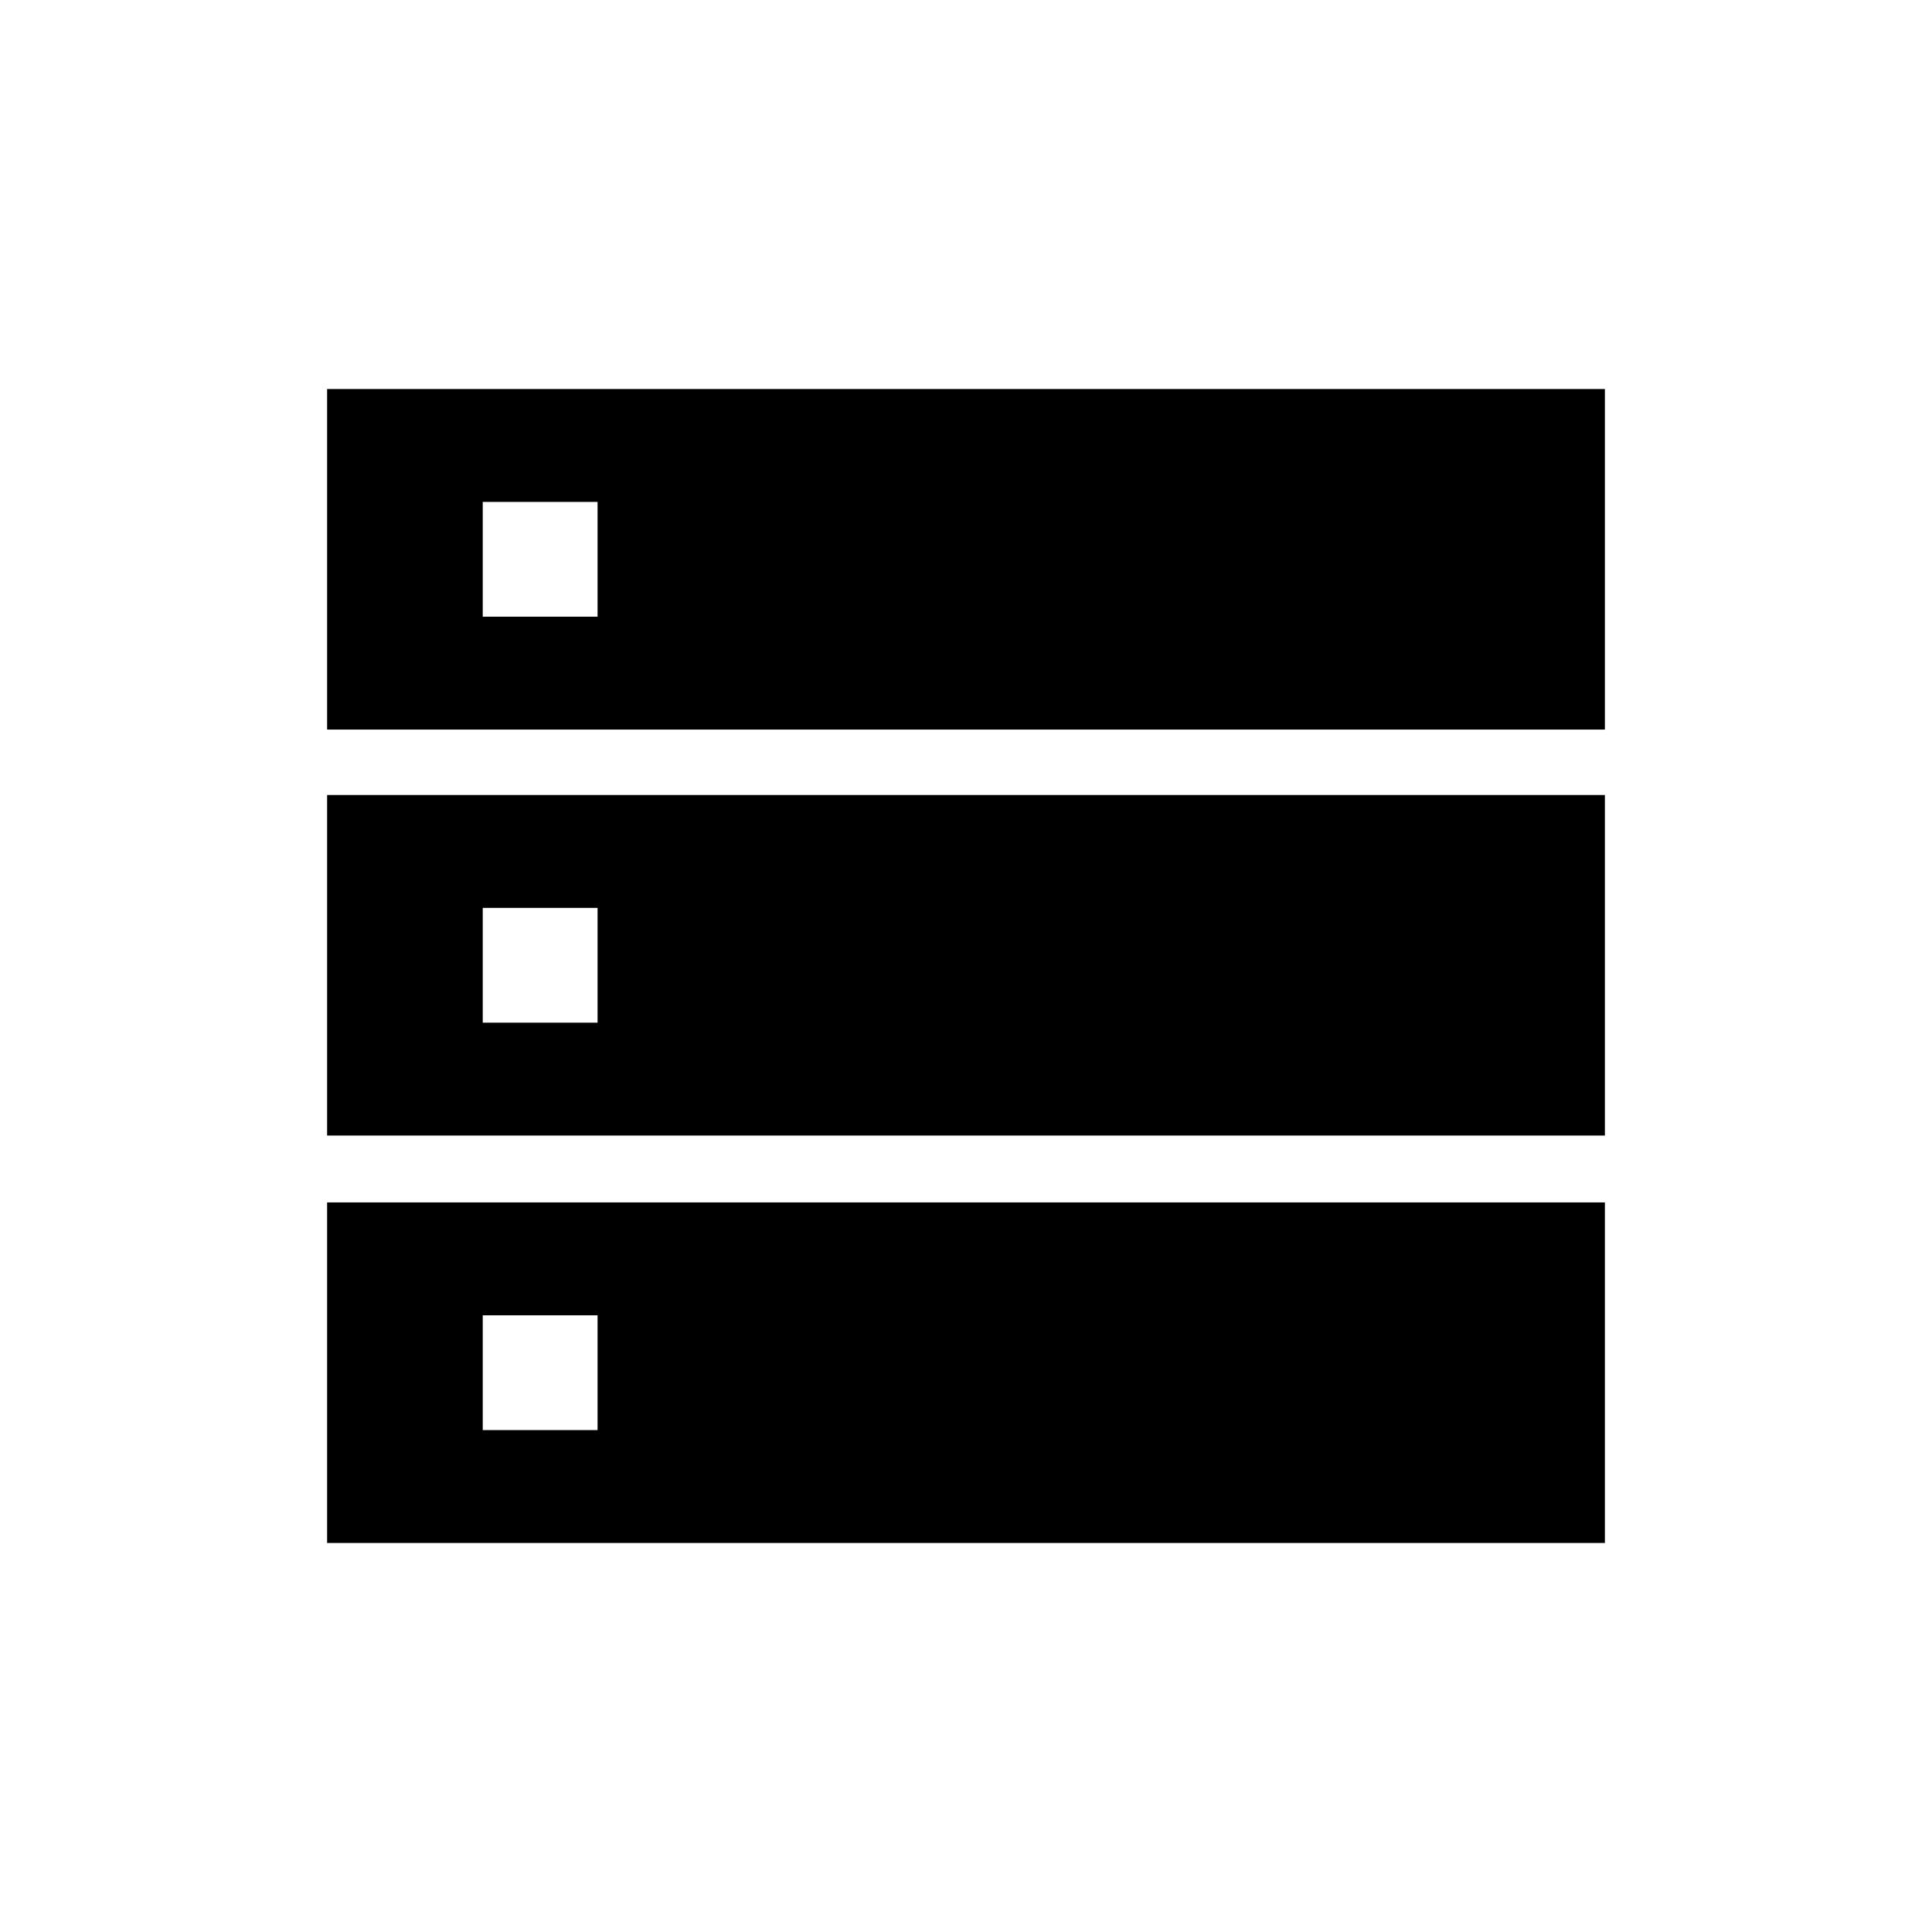 <svg xmlns="http://www.w3.org/2000/svg" height="40" viewBox="0 -960 960 960" width="40"><path d="M162.538-597.487h634.924v-169.206H162.538v169.206Zm0 201.731h634.924v-169.206H162.538v169.206Zm0 202.449h634.924v-169.206H162.538v169.206Zm77.334-460.257v-57.052h57.051v57.052h-57.051Zm0 201.731v-57.052h57.051v57.052h-57.051Zm0 202.449v-57.052h57.051v57.052h-57.051Z"/></svg>
